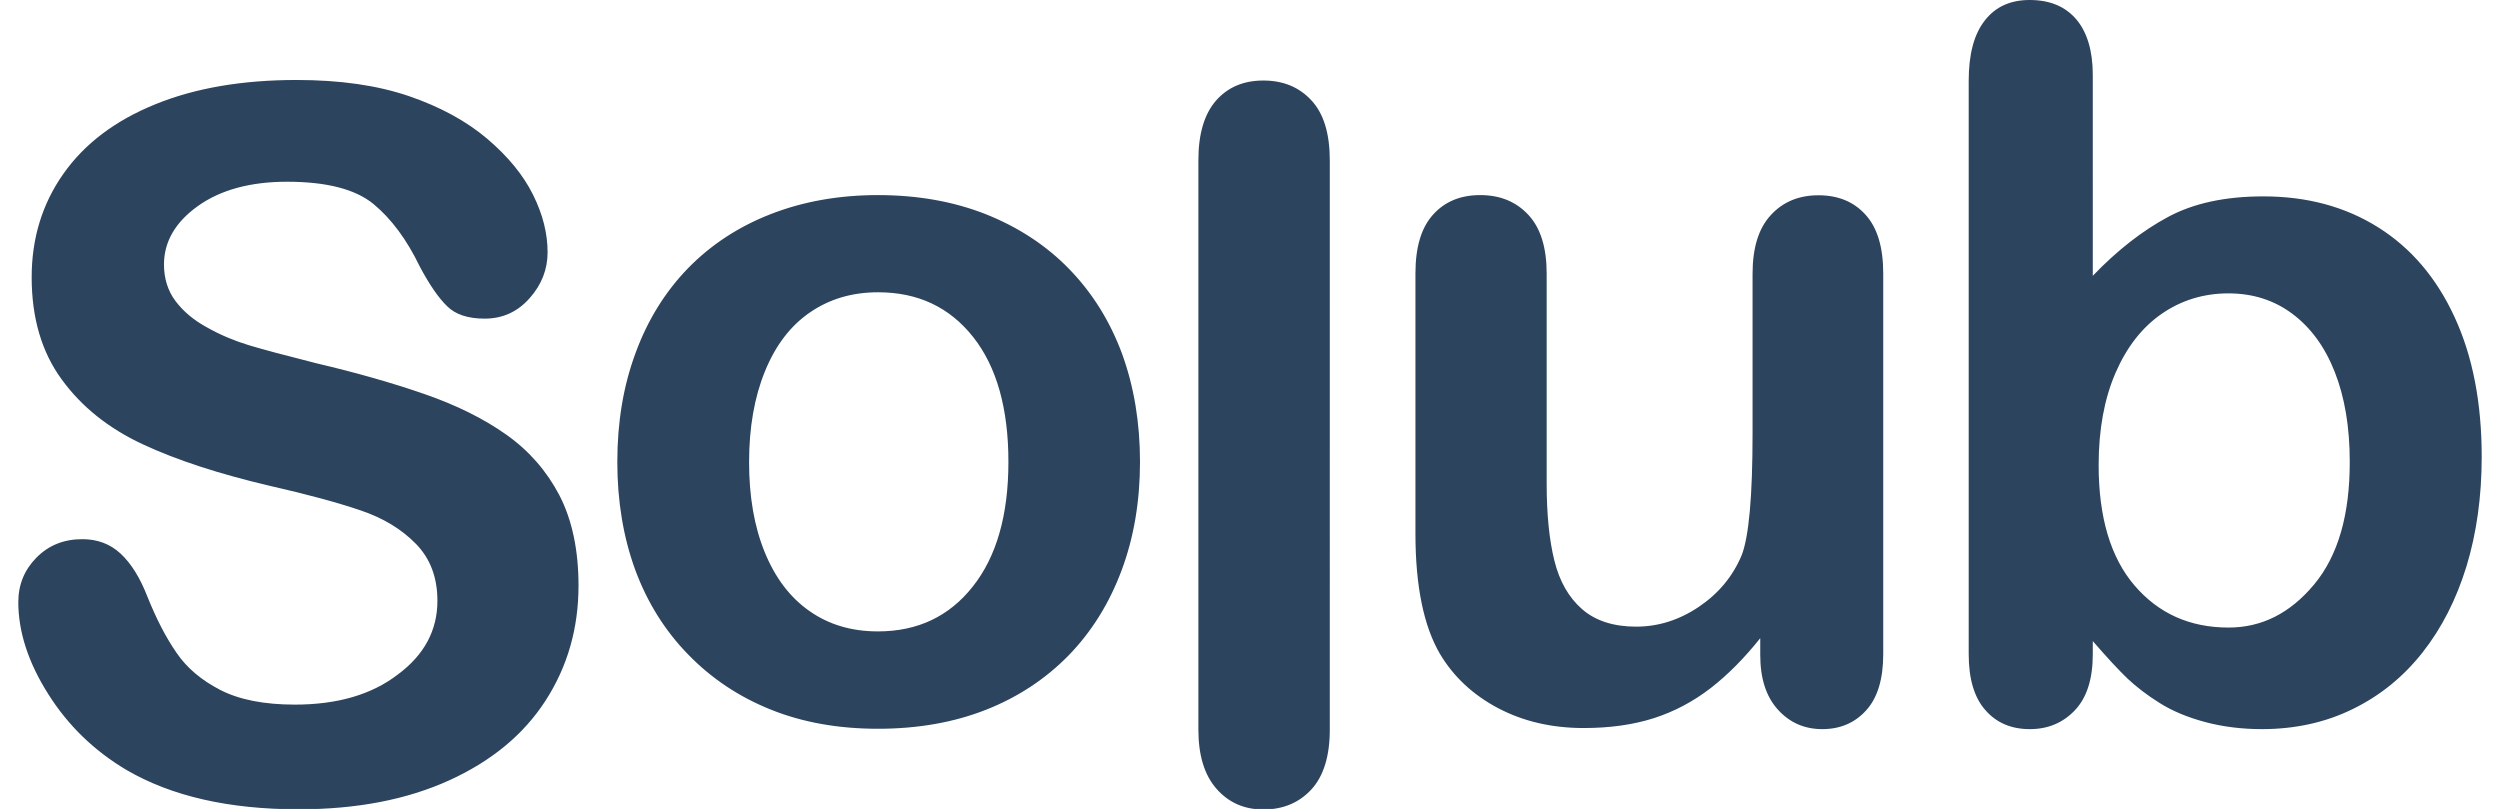 <?xml version="1.0" encoding="UTF-8"?> <!-- Generator: Adobe Illustrator 24.2.1, SVG Export Plug-In . SVG Version: 6.00 Build 0) --> <svg xmlns="http://www.w3.org/2000/svg" xmlns:xlink="http://www.w3.org/1999/xlink" version="1.1" id="Calque_1" x="0px" y="0px" viewBox="0 0 1366 442" style="enable-background:new 0 0 1366 442;" xml:space="preserve"> <style type="text/css"> .st0{fill:#2C445E;} </style> <g> <g> <g> <path class="st0" d="M276.8,237.6c-12.4-8.8-27.3-16.2-44.9-22.3c-17.6-6.1-37.3-11.7-59-16.8c-17.4-4.4-29.8-7.7-37.3-10 c-7.5-2.3-15-5.4-22.3-9.5c-7.4-4-13.1-8.8-17.4-14.5c-4.2-5.6-6.3-12.3-6.3-20c0-12.4,6.2-23.1,18.5-31.9 c12.3-8.8,28.6-13.3,48.7-13.3c21.7,0,37.5,4.1,47.3,12.2c9.8,8.1,18.2,19.5,25.2,34c5.4,10.2,10.5,17.5,15.1,21.9 c4.6,4.5,11.4,6.7,20.4,6.7c9.8,0,18-3.7,24.6-11.2c6.6-7.4,9.8-15.8,9.8-25.1c0-10.2-2.6-20.6-7.9-31.3 c-5.3-10.7-13.6-20.9-25-30.6c-11.4-9.7-25.7-17.5-42.9-23.4c-17.3-5.9-37.7-8.8-61.4-8.8c-29.6,0-55.4,4.4-77.2,13.3 c-21.9,8.9-38.6,21.5-50.2,38c-11.6,16.5-17.3,35.3-17.3,56.5c0,22.3,5.5,40.9,16.4,55.8c10.9,15,25.7,26.8,44.4,35.5 c18.7,8.7,41.8,16.2,69.5,22.7c20.7,4.7,37.2,9.2,49.5,13.4c12.4,4.2,22.4,10.3,30.2,18.3c7.8,8,11.7,18.3,11.7,31.1 c0,16.1-7.2,29.6-21.7,40.3C203,379.6,184.2,385,161.1,385c-16.8,0-30.4-2.7-40.7-8c-10.3-5.3-18.4-12.1-24-20.4 c-5.7-8.2-11-18.5-15.9-30.7c-4-10.3-8.9-18.1-14.6-23.4c-5.7-5.3-12.7-7.9-20.9-7.9c-10.2,0-18.5,3.4-25.1,10.1 c-6.6,6.7-9.9,14.8-9.9,24.3c0,16.3,5.5,33.1,16.4,50.3c10.9,17.3,25.2,31,42.7,41.4c24.7,14.4,56,21.5,94.1,21.5 c31.7,0,59.1-5.3,82.2-15.8c23.1-10.5,40.7-25,52.7-43.6c12-18.6,18-39.5,18-62.8c0-19.4-3.5-35.9-10.4-49.3 C298.8,257.5,289.2,246.4,276.8,237.6z M584.3,147.1c-12.6-13-27.8-22.9-45.5-30c-17.7-7-37.4-10.5-59.1-10.5 c-21.4,0-40.9,3.5-58.6,10.4c-17.7,6.9-32.7,16.8-45.2,29.6c-12.4,12.8-22,28.2-28.6,46.2c-6.7,18-10,37.9-10,59.6 c0,21.5,3.3,41.2,9.8,59c6.6,17.8,16.2,33.2,28.9,46.2c12.7,13.1,27.7,23.1,45.1,30.1c17.4,7,36.9,10.5,58.6,10.5 c21.9,0,41.6-3.5,59.1-10.4c17.5-6.9,32.6-16.9,45.2-29.8c12.6-13,22.2-28.5,28.9-46.5c6.7-18,10-37.8,10-59.1 c0-21.5-3.3-41.2-9.8-59.1C606.5,175.5,596.9,160.1,584.3,147.1z M531.6,320.4c-12.9,16.4-30.2,24.6-51.9,24.6 c-14.4,0-26.9-3.7-37.5-11.2c-10.6-7.4-18.7-18.2-24.4-32.2c-5.7-14-8.5-30.4-8.5-49.1c0-18.9,2.9-35.5,8.7-49.7 c5.8-14.2,14-24.9,24.7-32.2c10.7-7.3,23-10.9,37.1-10.9c21.7,0,39,8.1,51.9,24.4c12.9,16.3,19.3,39.1,19.3,68.3 C551,281.4,544.5,304.1,531.6,320.4z M690.3,44c-10.9,0-19.5,3.7-25.9,11c-6.4,7.4-9.6,18.2-9.6,32.6v311.1 c0,14,3.3,24.8,9.9,32.3c6.6,7.5,15.1,11.3,25.6,11.3c10.7,0,19.4-3.6,26.2-10.9c6.7-7.3,10.1-18.2,10.1-32.7V87.6 c0-14.5-3.3-25.5-10-32.7C709.9,47.6,701.1,44,690.3,44z M993.6,106.7c-10.7,0-19.4,3.6-26,10.8c-6.7,7.2-10,17.9-10,32.1v87.2 c0,34.3-2,56.6-6,66.7c-4.9,11.6-12.7,20.9-23.4,28.1c-10.7,7.2-22.1,10.8-34.2,10.8c-12.4,0-22.3-3.2-29.6-9.6 c-7.3-6.4-12.3-15.2-15.1-26.5c-2.8-11.3-4.2-25.3-4.2-41.9V149.5c0-14.2-3.3-24.9-10-32.1c-6.7-7.2-15.4-10.8-26.3-10.8 c-10.7,0-19.3,3.5-25.7,10.6c-6.5,7.1-9.7,17.8-9.7,32.2v142.2c0,28.6,4.5,50.5,13.4,65.7c7.5,12.6,18.2,22.5,31.9,29.7 c13.7,7.2,29.3,10.8,46.6,10.8c14.4,0,27.1-1.8,38.4-5.4c11.2-3.6,21.5-9.1,31-16.4c9.5-7.4,18.5-16.5,27.1-27.3v9.2 c0,12.8,3.2,22.7,9.6,29.8c6.4,7.1,14.5,10.7,24.3,10.7c9.8,0,17.8-3.4,24-10.3c6.2-6.8,9.3-17.1,9.3-30.7V149.5 c0-14.4-3.2-25.1-9.7-32.2C1012.9,110.2,1004.3,106.7,993.6,106.7z M1341.2,173.3c-9.9-21.5-23.8-37.8-41.8-49.1 c-18-11.3-38.9-16.9-62.7-16.9c-20.7,0-38,3.7-52,11.2c-14,7.5-27.8,18.2-41.2,32.2V41c0-13.1-3-23.2-8.9-30.3 C1128.5,3.5,1120,0,1109,0c-10.5,0-18.7,3.7-24.5,11.2c-5.9,7.5-8.8,18.4-8.8,33v313.2c0,13.5,3,23.7,9.1,30.6 c6,6.9,14.1,10.4,24.3,10.4c10,0,18.2-3.5,24.7-10.4c6.5-6.9,9.7-17.1,9.7-30.6v-7.1c7.9,9.1,14.2,15.9,19,20.5 c4.8,4.5,10.6,9,17.5,13.3c6.8,4.3,15.1,7.8,24.8,10.4c9.7,2.6,20.1,3.9,31.1,3.9c18,0,34.6-3.6,49.5-10.9 c15-7.3,27.7-17.6,38.2-30.9c10.5-13.3,18.5-29,24.1-47.2c5.5-18.1,8.3-38,8.3-59.8C1356,220.2,1351.1,194.7,1341.2,173.3z M1264.4,319.4c-13.1,15.7-28.6,23.5-46.7,23.5c-21.2,0-38.3-7.7-51.4-23c-13.1-15.3-19.6-37.3-19.6-65.8 c0-19.4,3.1-36.2,9.2-50.3c6.1-14.1,14.5-24.9,25.2-32.3c10.7-7.4,22.9-11.2,36.5-11.2c13.3,0,25,3.7,35,11.2 c10,7.5,17.7,18,23.1,31.7c5.4,13.7,8.2,30,8.2,48.9C1284,281.2,1277.5,303.7,1264.4,319.4z"></path> </g> </g> </g> </svg> 